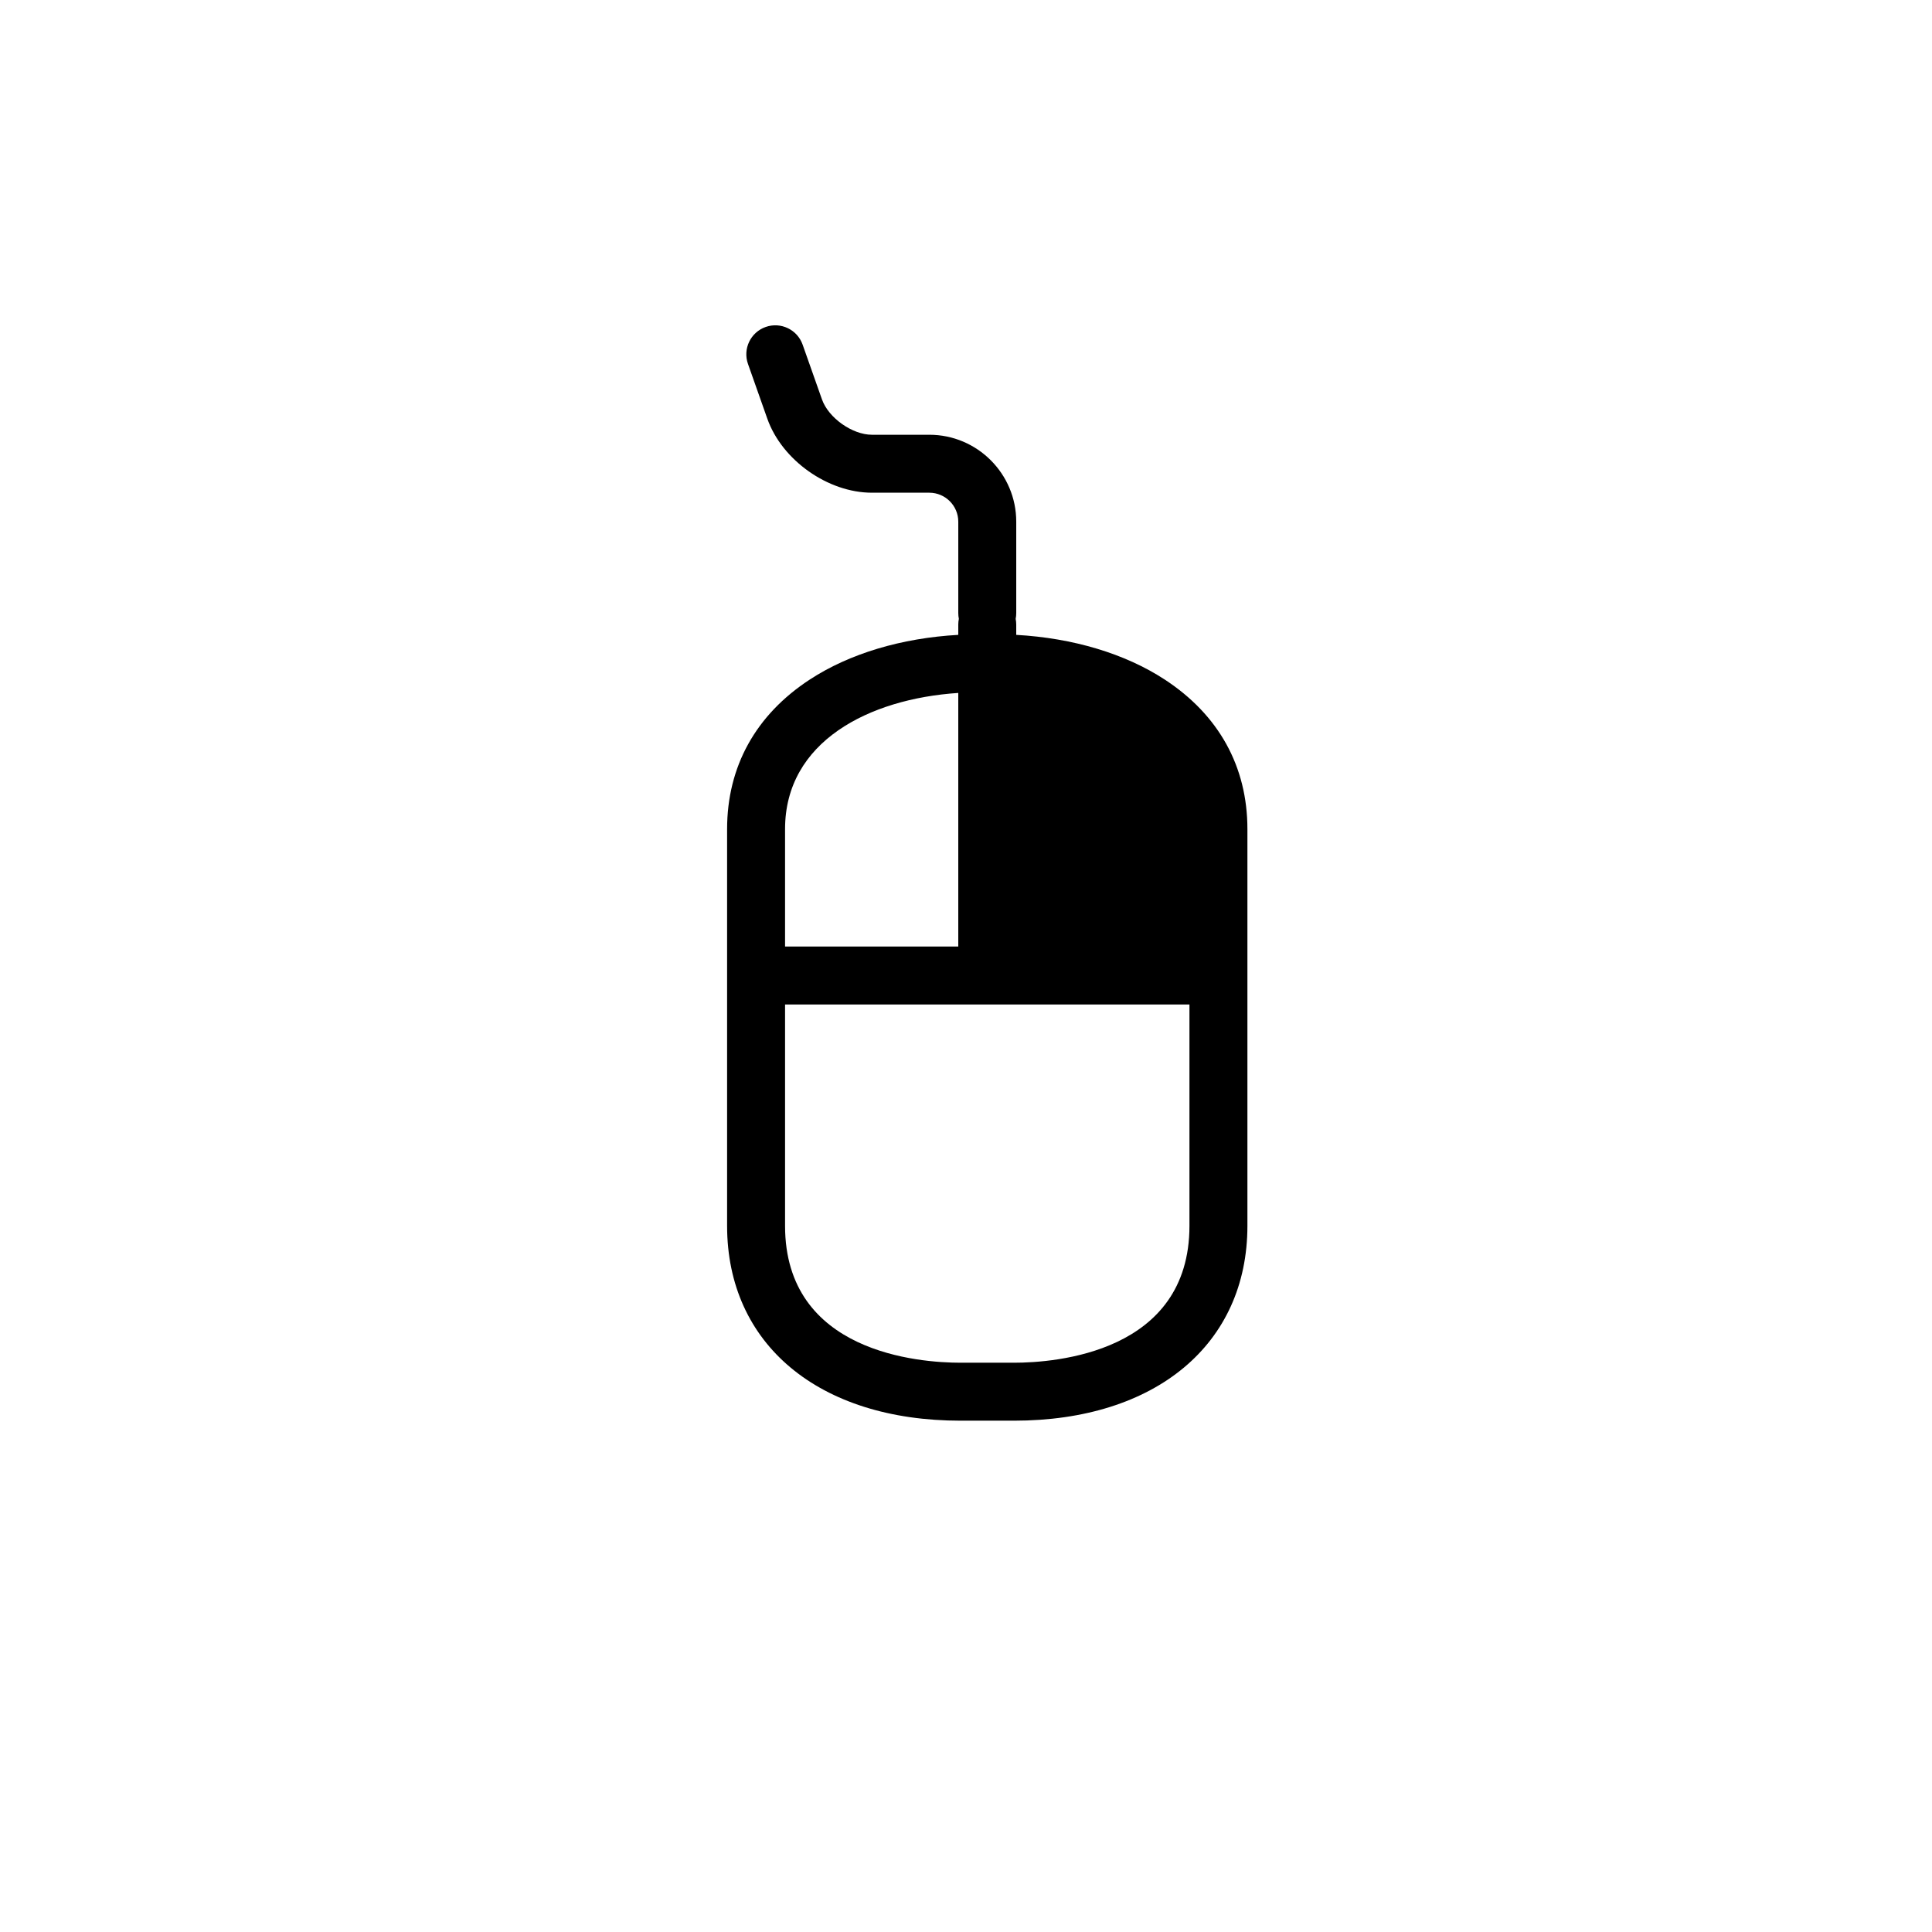 <?xml version="1.0" encoding="utf-8"?>
<svg xmlns="http://www.w3.org/2000/svg" viewBox="0 0 500 500" xmlns:bx="https://boxy-svg.com">
  <defs>
    <bx:export>
      <bx:file format="svg" href="#Capa_1"/>
    </bx:export>
  </defs>
  <g id="Capa_1" transform="matrix(1, 0, 0, 1, -40.847, 45.672)">
    <path style="" d="M 342.272 130.191 C 332.003 123.479 318.52 119.452 303.848 118.631 L 303.848 115.961 C 303.848 115.457 303.796 114.965 303.702 114.488 C 303.798 114.009 303.849 113.515 303.849 113.009 L 303.849 89.342 C 303.849 76.935 293.755 66.842 281.349 66.842 L 266.5 66.842 C 261.426 66.842 255.266 62.485 253.574 57.7 L 248.566 43.522 C 247.186 39.616 242.9 37.57 238.997 38.949 C 235.091 40.329 233.044 44.614 234.424 48.519 L 239.433 62.697 C 243.227 73.432 255.117 81.841 266.501 81.841 L 281.35 81.841 C 285.486 81.841 288.85 85.205 288.85 89.341 L 288.85 113.008 C 288.85 113.512 288.902 114.005 288.996 114.481 C 288.9 114.96 288.849 115.454 288.849 115.96 L 288.849 118.63 C 274.177 119.451 260.695 123.478 250.425 130.19 C 236.421 139.342 229.02 152.727 229.02 168.9 L 229.02 271.566 C 229.02 302.204 252.744 322.001 289.459 322.001 L 303.238 322.001 C 339.954 322.001 363.677 302.204 363.677 271.566 L 363.677 168.901 C 363.677 152.728 356.276 139.343 342.272 130.191 Z M 348.677 168.901 L 348.677 199.285 L 303.848 199.285 L 303.848 133.659 C 326.982 135.186 348.677 146.251 348.677 168.901 Z M 288.848 133.659 L 288.848 199.284 L 244.019 199.284 L 244.019 168.9 C 244.019 146.251 265.714 135.186 288.848 133.659 Z M 303.238 307.001 L 289.459 307.001 C 278.8 307.001 244.02 304.446 244.02 271.566 L 244.02 214.284 L 348.677 214.284 L 348.677 271.566 C 348.677 304.446 313.897 307.001 303.238 307.001 Z"/>
  </g>
  <path stroke-width="0" d="M 268.043 171.884 C 270.289 171.584 272.051 171.868 274.074 172.688 C 276.402 173.632 279.739 176.448 281.11 177.714 C 281.916 178.459 281.861 179.268 282.518 179.524 C 283.233 179.802 284.263 179.093 285.332 179.122 C 286.617 179.156 288.16 179.238 289.755 179.926 C 291.773 180.796 294.743 182.582 296.389 184.55 C 298.007 186.483 297.792 189.64 299.606 191.586 C 301.631 193.758 306.486 194.73 308.452 196.612 C 309.999 198.093 310.508 199.406 311.267 201.437 C 312.219 203.987 312.857 207.255 313.277 211.087 C 313.803 215.886 314.232 223.086 313.679 228.377 C 313.176 233.19 312.22 237.826 310.462 241.646 C 308.837 245.177 306.171 248.615 303.828 250.692 C 301.906 252.396 300.082 253.291 297.797 253.909 C 295.308 254.582 292.817 254.653 289.353 254.311 C 284.652 253.847 276.503 250.97 271.661 250.29 C 267.962 249.771 265.296 250.827 262.413 249.888 C 259.456 248.926 256.075 247.088 254.171 244.46 C 252.132 241.646 250.685 237.107 250.954 233.202 C 251.247 228.959 256.733 223.277 256.583 219.933 C 256.473 217.473 253.771 216.534 252.965 214.304 C 252.059 211.801 251.302 208.432 251.758 205.458 C 252.247 202.271 255.937 199.061 256.181 195.808 C 256.42 192.626 253.037 189.422 253.367 186.158 C 253.72 182.66 256.202 177.887 258.795 175.503 C 261.202 173.29 265.31 172.249 268.043 171.884 Z" style="stroke-width: 2px; stroke: rgb(0, 0, 0);"/>
</svg>